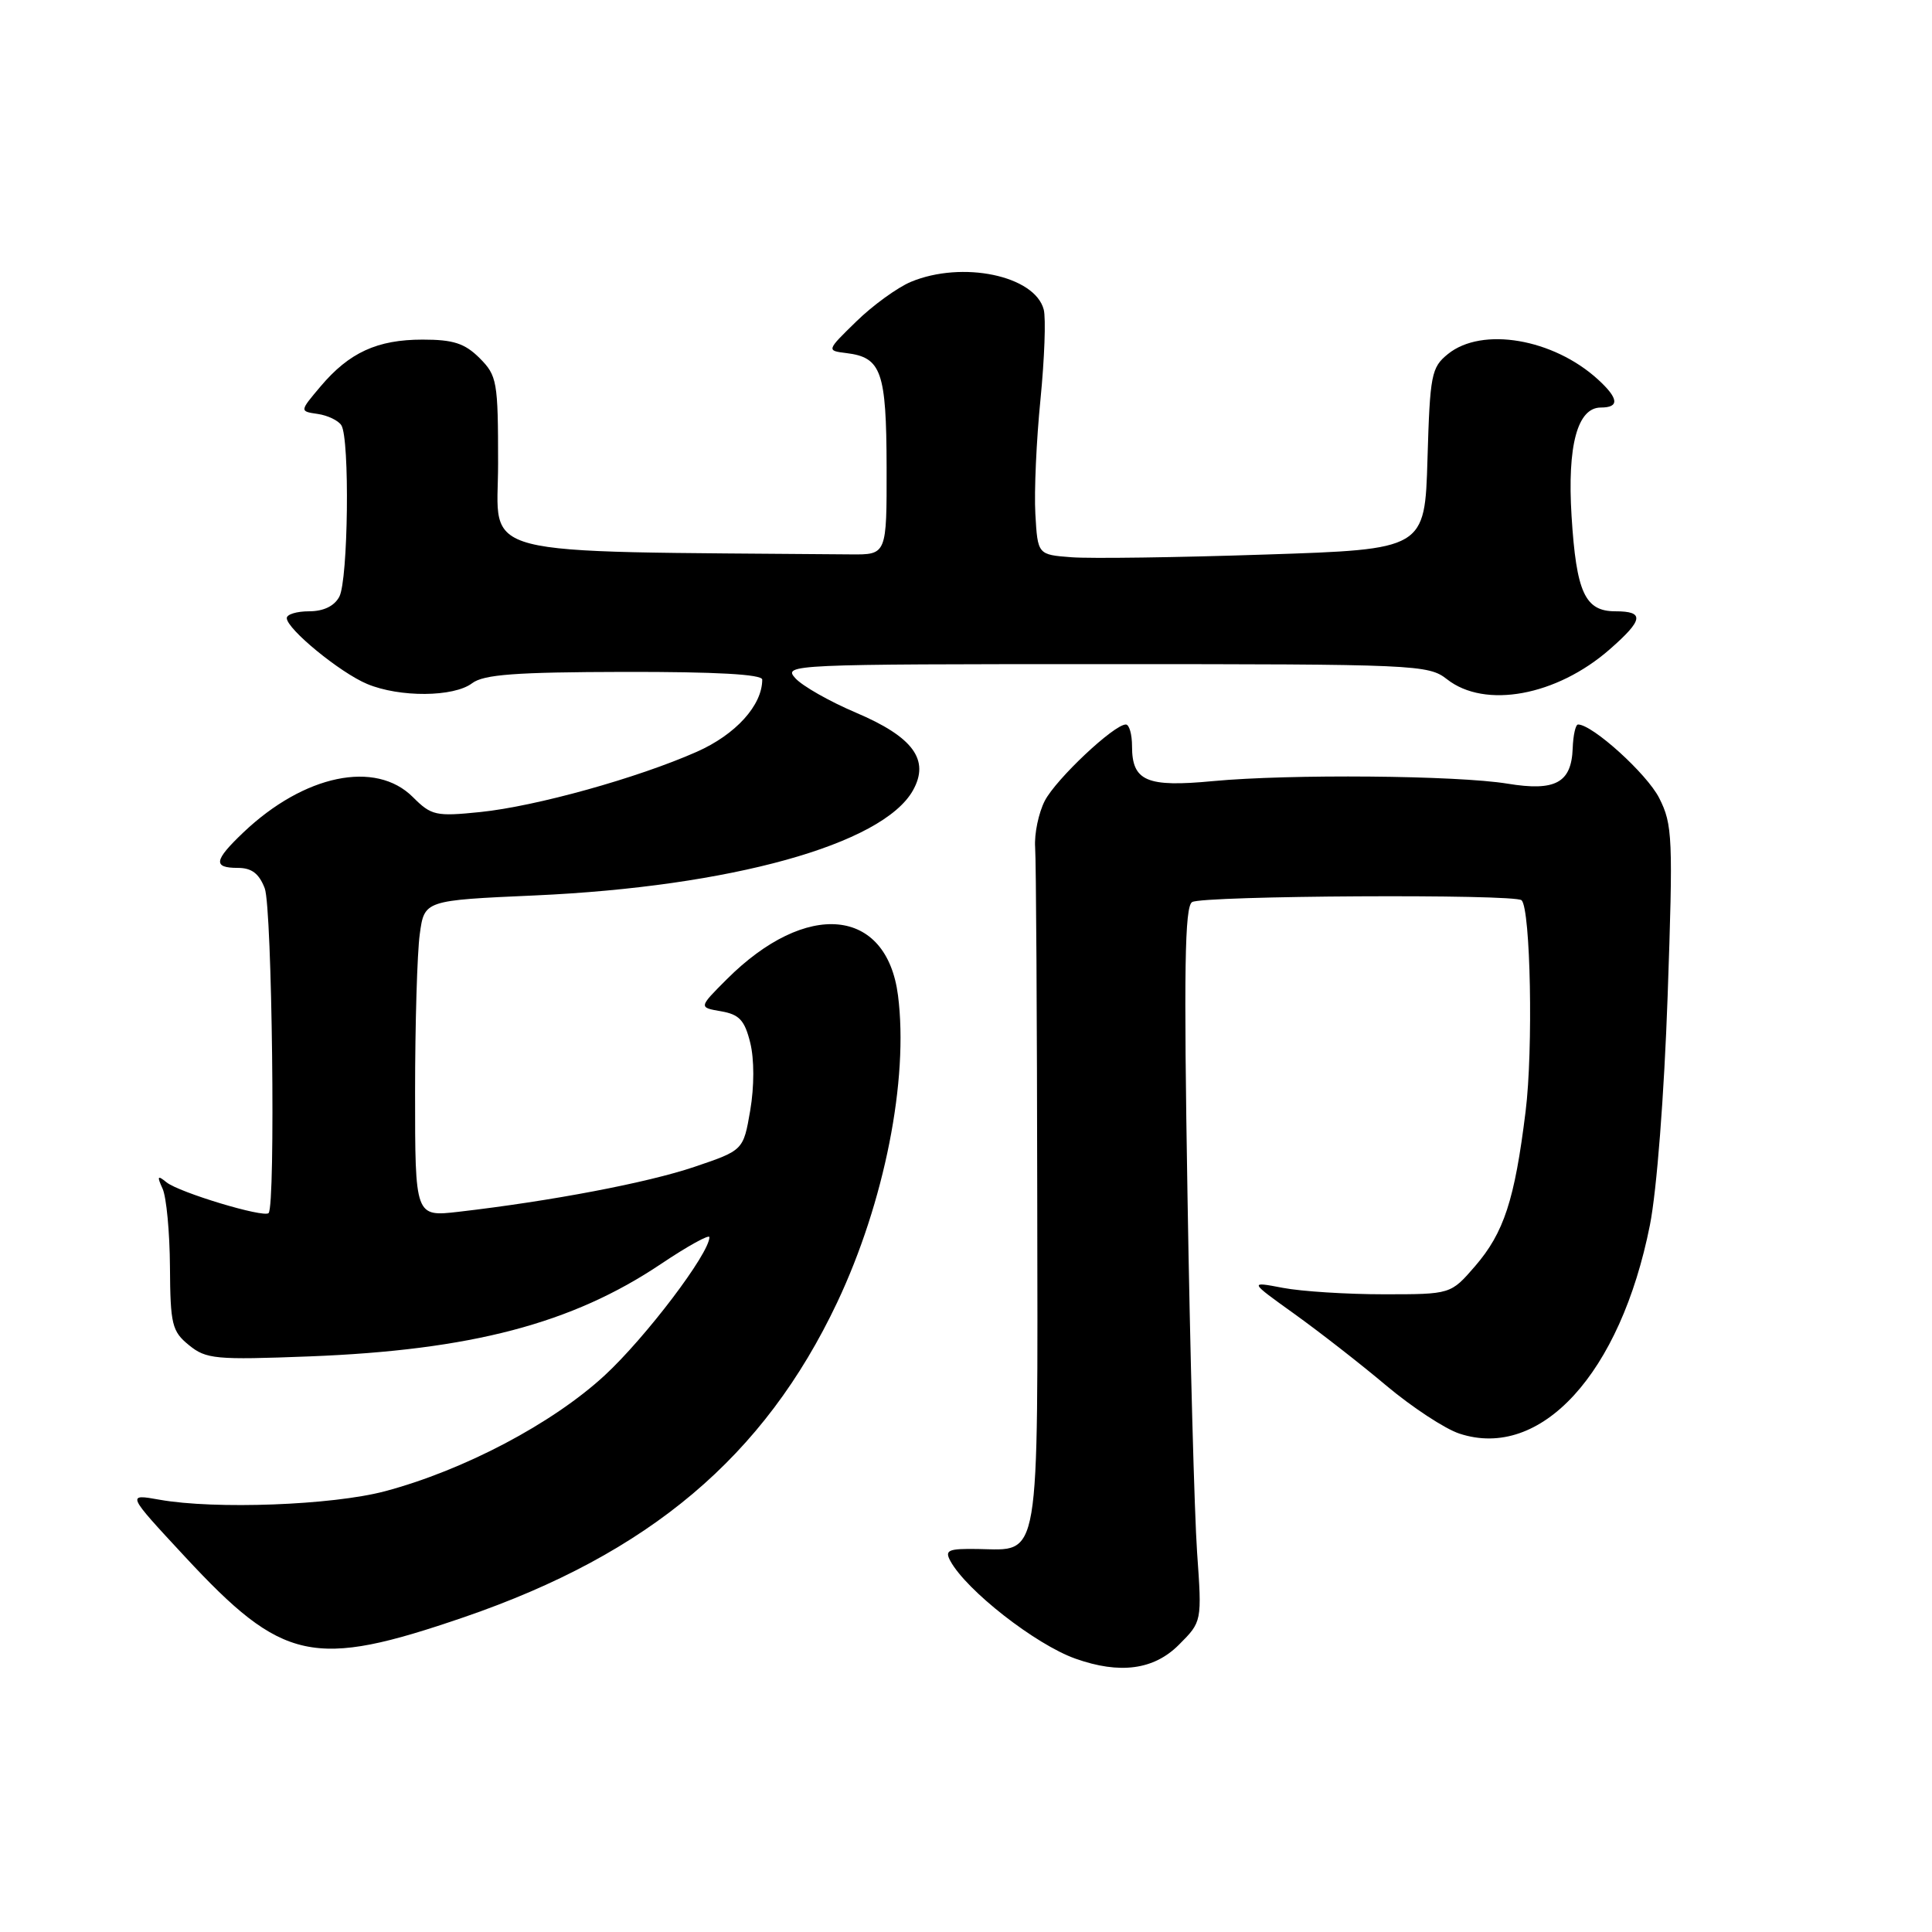 <?xml version="1.0" encoding="UTF-8" standalone="no"?>
<!DOCTYPE svg PUBLIC "-//W3C//DTD SVG 1.1//EN" "http://www.w3.org/Graphics/SVG/1.1/DTD/svg11.dtd" >
<svg xmlns="http://www.w3.org/2000/svg" xmlns:xlink="http://www.w3.org/1999/xlink" version="1.1" viewBox="0 0 256 256">
 <g >
 <path fill="currentColor"
d=" M 156.21 217.94 C 159.27 214.88 159.27 214.88 158.62 205.69 C 158.27 200.64 157.69 179.35 157.35 158.40 C 156.85 128.51 156.98 120.13 157.96 119.53 C 159.34 118.67 200.78 118.44 201.62 119.29 C 202.81 120.48 203.17 139.09 202.15 147.27 C 200.70 159.01 199.28 163.34 195.45 167.78 C 192.23 171.50 192.23 171.50 183.37 171.50 C 178.49 171.50 172.47 171.12 170.00 170.65 C 165.50 169.79 165.50 169.79 171.50 174.09 C 174.80 176.46 180.29 180.73 183.69 183.60 C 187.10 186.46 191.46 189.33 193.38 189.96 C 204.17 193.52 214.71 182.00 218.62 162.34 C 219.53 157.78 220.51 145.10 220.97 132.00 C 221.70 110.97 221.63 109.25 219.85 105.74 C 218.23 102.54 211.01 96.00 209.10 96.00 C 208.77 96.00 208.45 97.43 208.39 99.17 C 208.22 103.73 206.09 104.88 199.76 103.84 C 193.05 102.74 170.83 102.55 160.74 103.50 C 151.93 104.34 150.00 103.51 150.00 98.88 C 150.00 97.29 149.63 96.00 149.18 96.00 C 147.61 96.00 139.94 103.22 138.44 106.11 C 137.62 107.71 137.04 110.48 137.16 112.26 C 137.29 114.04 137.41 134.95 137.44 158.72 C 137.51 207.80 137.92 205.38 129.57 205.25 C 125.63 205.19 125.15 205.40 125.93 206.84 C 128.06 210.75 137.23 217.91 142.50 219.78 C 148.39 221.87 152.89 221.27 156.21 217.94 Z  M 61.50 214.28 C 86.03 205.86 101.26 193.01 110.93 172.58 C 117.19 159.34 120.42 143.05 118.99 131.90 C 117.49 120.22 106.85 119.22 96.30 129.76 C 92.57 133.49 92.57 133.49 95.54 134.00 C 97.96 134.42 98.67 135.18 99.41 138.17 C 99.95 140.35 99.95 143.96 99.41 147.13 C 98.50 152.42 98.50 152.42 92.00 154.62 C 85.79 156.72 73.10 159.14 60.75 160.57 C 55.00 161.23 55.00 161.23 55.00 144.75 C 55.00 135.69 55.28 126.26 55.62 123.79 C 56.23 119.30 56.23 119.30 70.87 118.65 C 96.79 117.49 116.92 111.90 120.96 104.75 C 123.24 100.70 121.01 97.65 113.39 94.42 C 109.91 92.94 106.30 90.89 105.38 89.86 C 103.73 88.05 104.80 88.00 146.44 88.00 C 187.67 88.00 189.27 88.07 191.73 90.00 C 196.76 93.96 206.27 92.21 213.32 86.02 C 217.78 82.11 217.93 81.00 214.04 81.00 C 210.02 81.00 208.87 78.51 208.24 68.38 C 207.66 59.03 209.02 54.00 212.12 54.00 C 214.61 54.00 214.49 52.80 211.75 50.29 C 205.82 44.87 196.37 43.26 191.86 46.91 C 189.66 48.69 189.48 49.63 189.15 60.80 C 188.80 72.79 188.80 72.79 167.65 73.48 C 156.02 73.87 144.47 74.03 142.00 73.84 C 137.50 73.50 137.50 73.50 137.19 68.10 C 137.02 65.13 137.33 58.29 137.87 52.91 C 138.40 47.53 138.60 42.18 138.30 41.02 C 137.12 36.51 127.50 34.51 120.69 37.35 C 118.91 38.10 115.66 40.45 113.47 42.59 C 109.50 46.46 109.50 46.46 112.18 46.79 C 116.79 47.36 117.45 49.24 117.48 61.88 C 117.50 73.50 117.50 73.50 112.75 73.46 C 61.80 73.01 66.00 74.09 66.00 61.45 C 66.00 50.53 65.87 49.78 63.55 47.45 C 61.58 45.49 60.07 45.00 56.00 45.00 C 49.99 45.00 46.27 46.71 42.47 51.21 C 39.69 54.50 39.69 54.50 42.10 54.85 C 43.42 55.04 44.83 55.72 45.23 56.35 C 46.36 58.11 46.14 76.87 44.96 79.07 C 44.30 80.31 42.87 81.00 40.96 81.00 C 39.33 81.00 38.00 81.40 38.00 81.90 C 38.00 83.34 45.06 89.13 48.65 90.63 C 52.96 92.43 60.12 92.38 62.56 90.53 C 64.10 89.37 68.29 89.06 82.75 89.03 C 94.85 89.01 101.00 89.35 101.00 90.05 C 101.00 93.46 97.48 97.34 92.32 99.62 C 84.43 103.11 71.02 106.84 63.64 107.60 C 57.75 108.20 57.16 108.07 54.71 105.62 C 49.77 100.68 40.30 102.65 32.25 110.30 C 28.34 114.02 28.19 115.00 31.52 115.00 C 33.35 115.00 34.33 115.75 35.08 117.71 C 36.06 120.29 36.53 159.80 35.59 160.74 C 34.94 161.39 23.74 158.01 22.06 156.66 C 20.87 155.69 20.78 155.84 21.54 157.50 C 22.05 158.60 22.49 163.27 22.52 167.87 C 22.57 175.52 22.79 176.41 25.04 178.24 C 27.31 180.09 28.54 180.21 41.00 179.73 C 62.42 178.90 75.79 175.39 87.57 167.49 C 91.10 165.12 94.00 163.52 94.00 163.93 C 94.00 166.09 85.56 177.22 80.12 182.25 C 73.20 188.63 61.48 194.81 51.00 197.60 C 44.03 199.45 28.49 200.03 21.14 198.72 C 16.77 197.94 16.77 197.94 24.46 206.22 C 37.50 220.28 41.49 221.14 61.50 214.28 Z "/>
</g>
</svg>